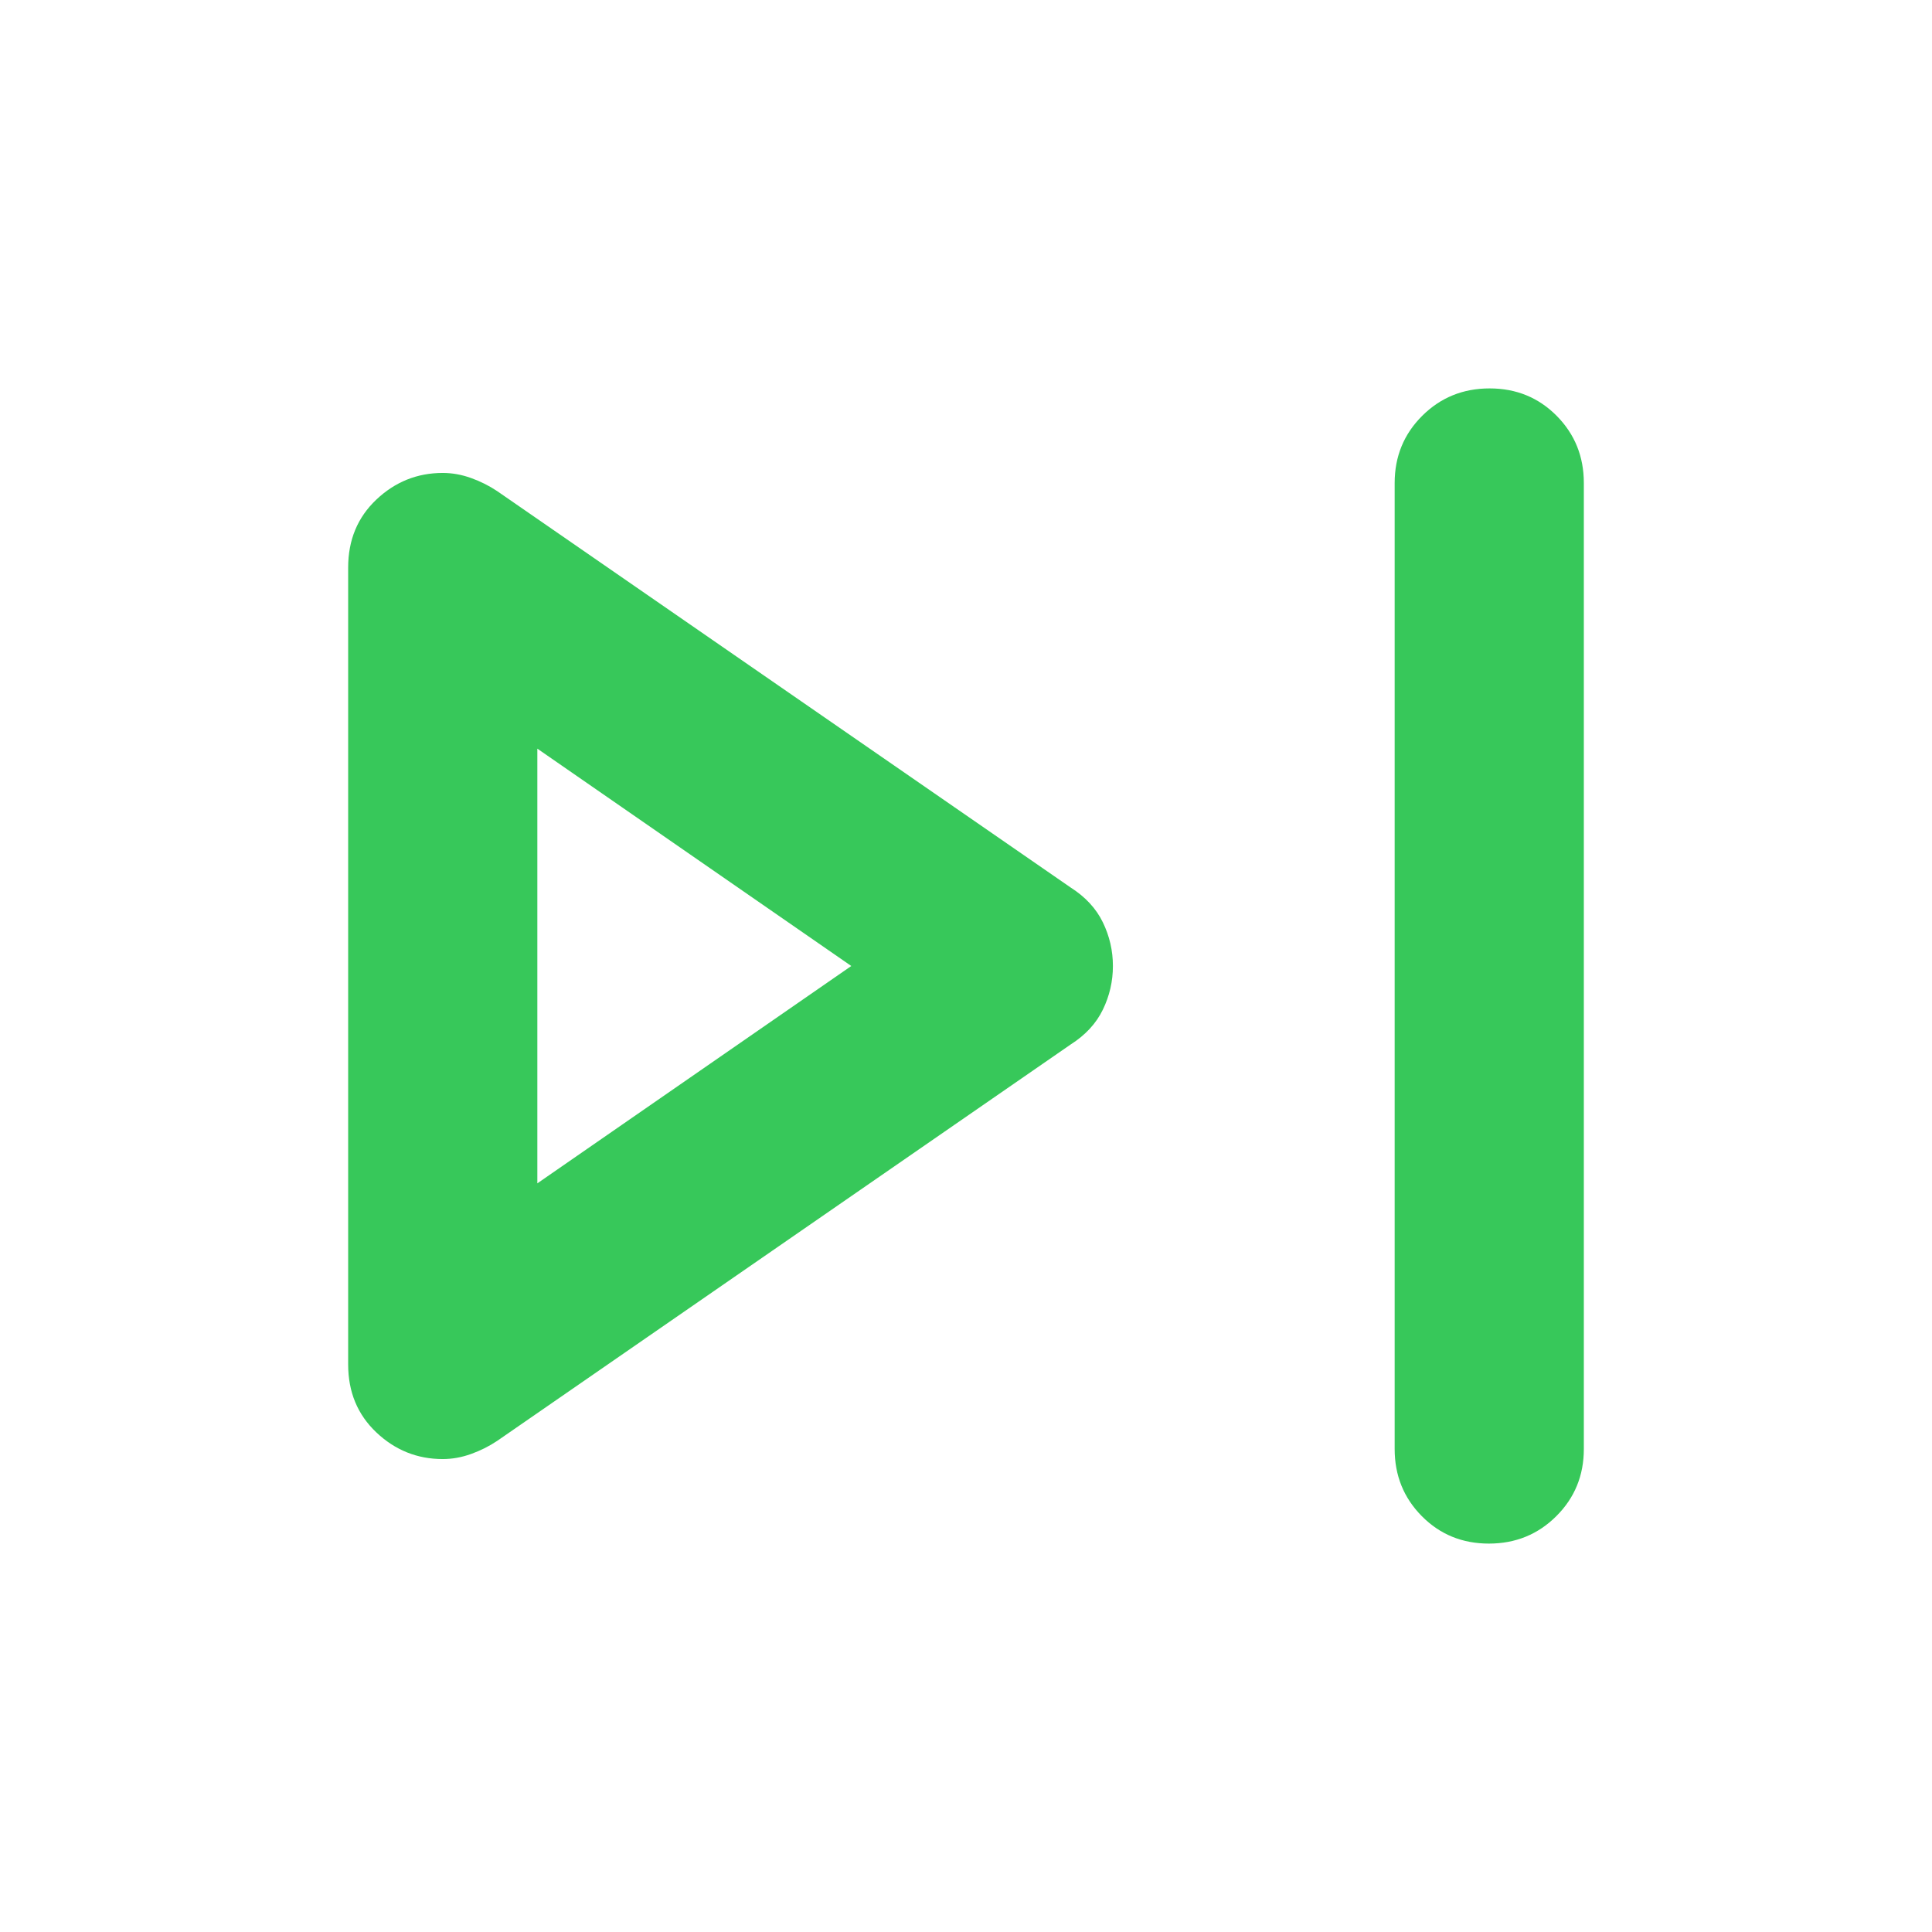 <svg height="48" viewBox="0 -960 960 960" width="48" xmlns="http://www.w3.org/2000/svg"><path fill="rgb(55, 200, 90)" d="m693-240v-480q0-19.75 13.68-33.38 13.67-13.62 33.5-13.62 19.82 0 33.32 13.62 13.5 13.63 13.5 33.38v480q0 19.75-13.68 33.37-13.67 13.63-33.5 13.63-19.82 0-33.32-13.63-13.5-13.62-13.5-33.37zm-520-42v-396q0-20.5 14-33.75t33-13.25q7 0 14 2.5t13 6.5l285 197q11 7 16 17.3 5 10.29 5 21.7t-5 21.7q-5 10.3-16 17.3l-285 197q-6 4-13 6.5t-14 2.5q-19 0-33-13.25t-14-33.75zm94-90 156-108-156-108z"/></svg>